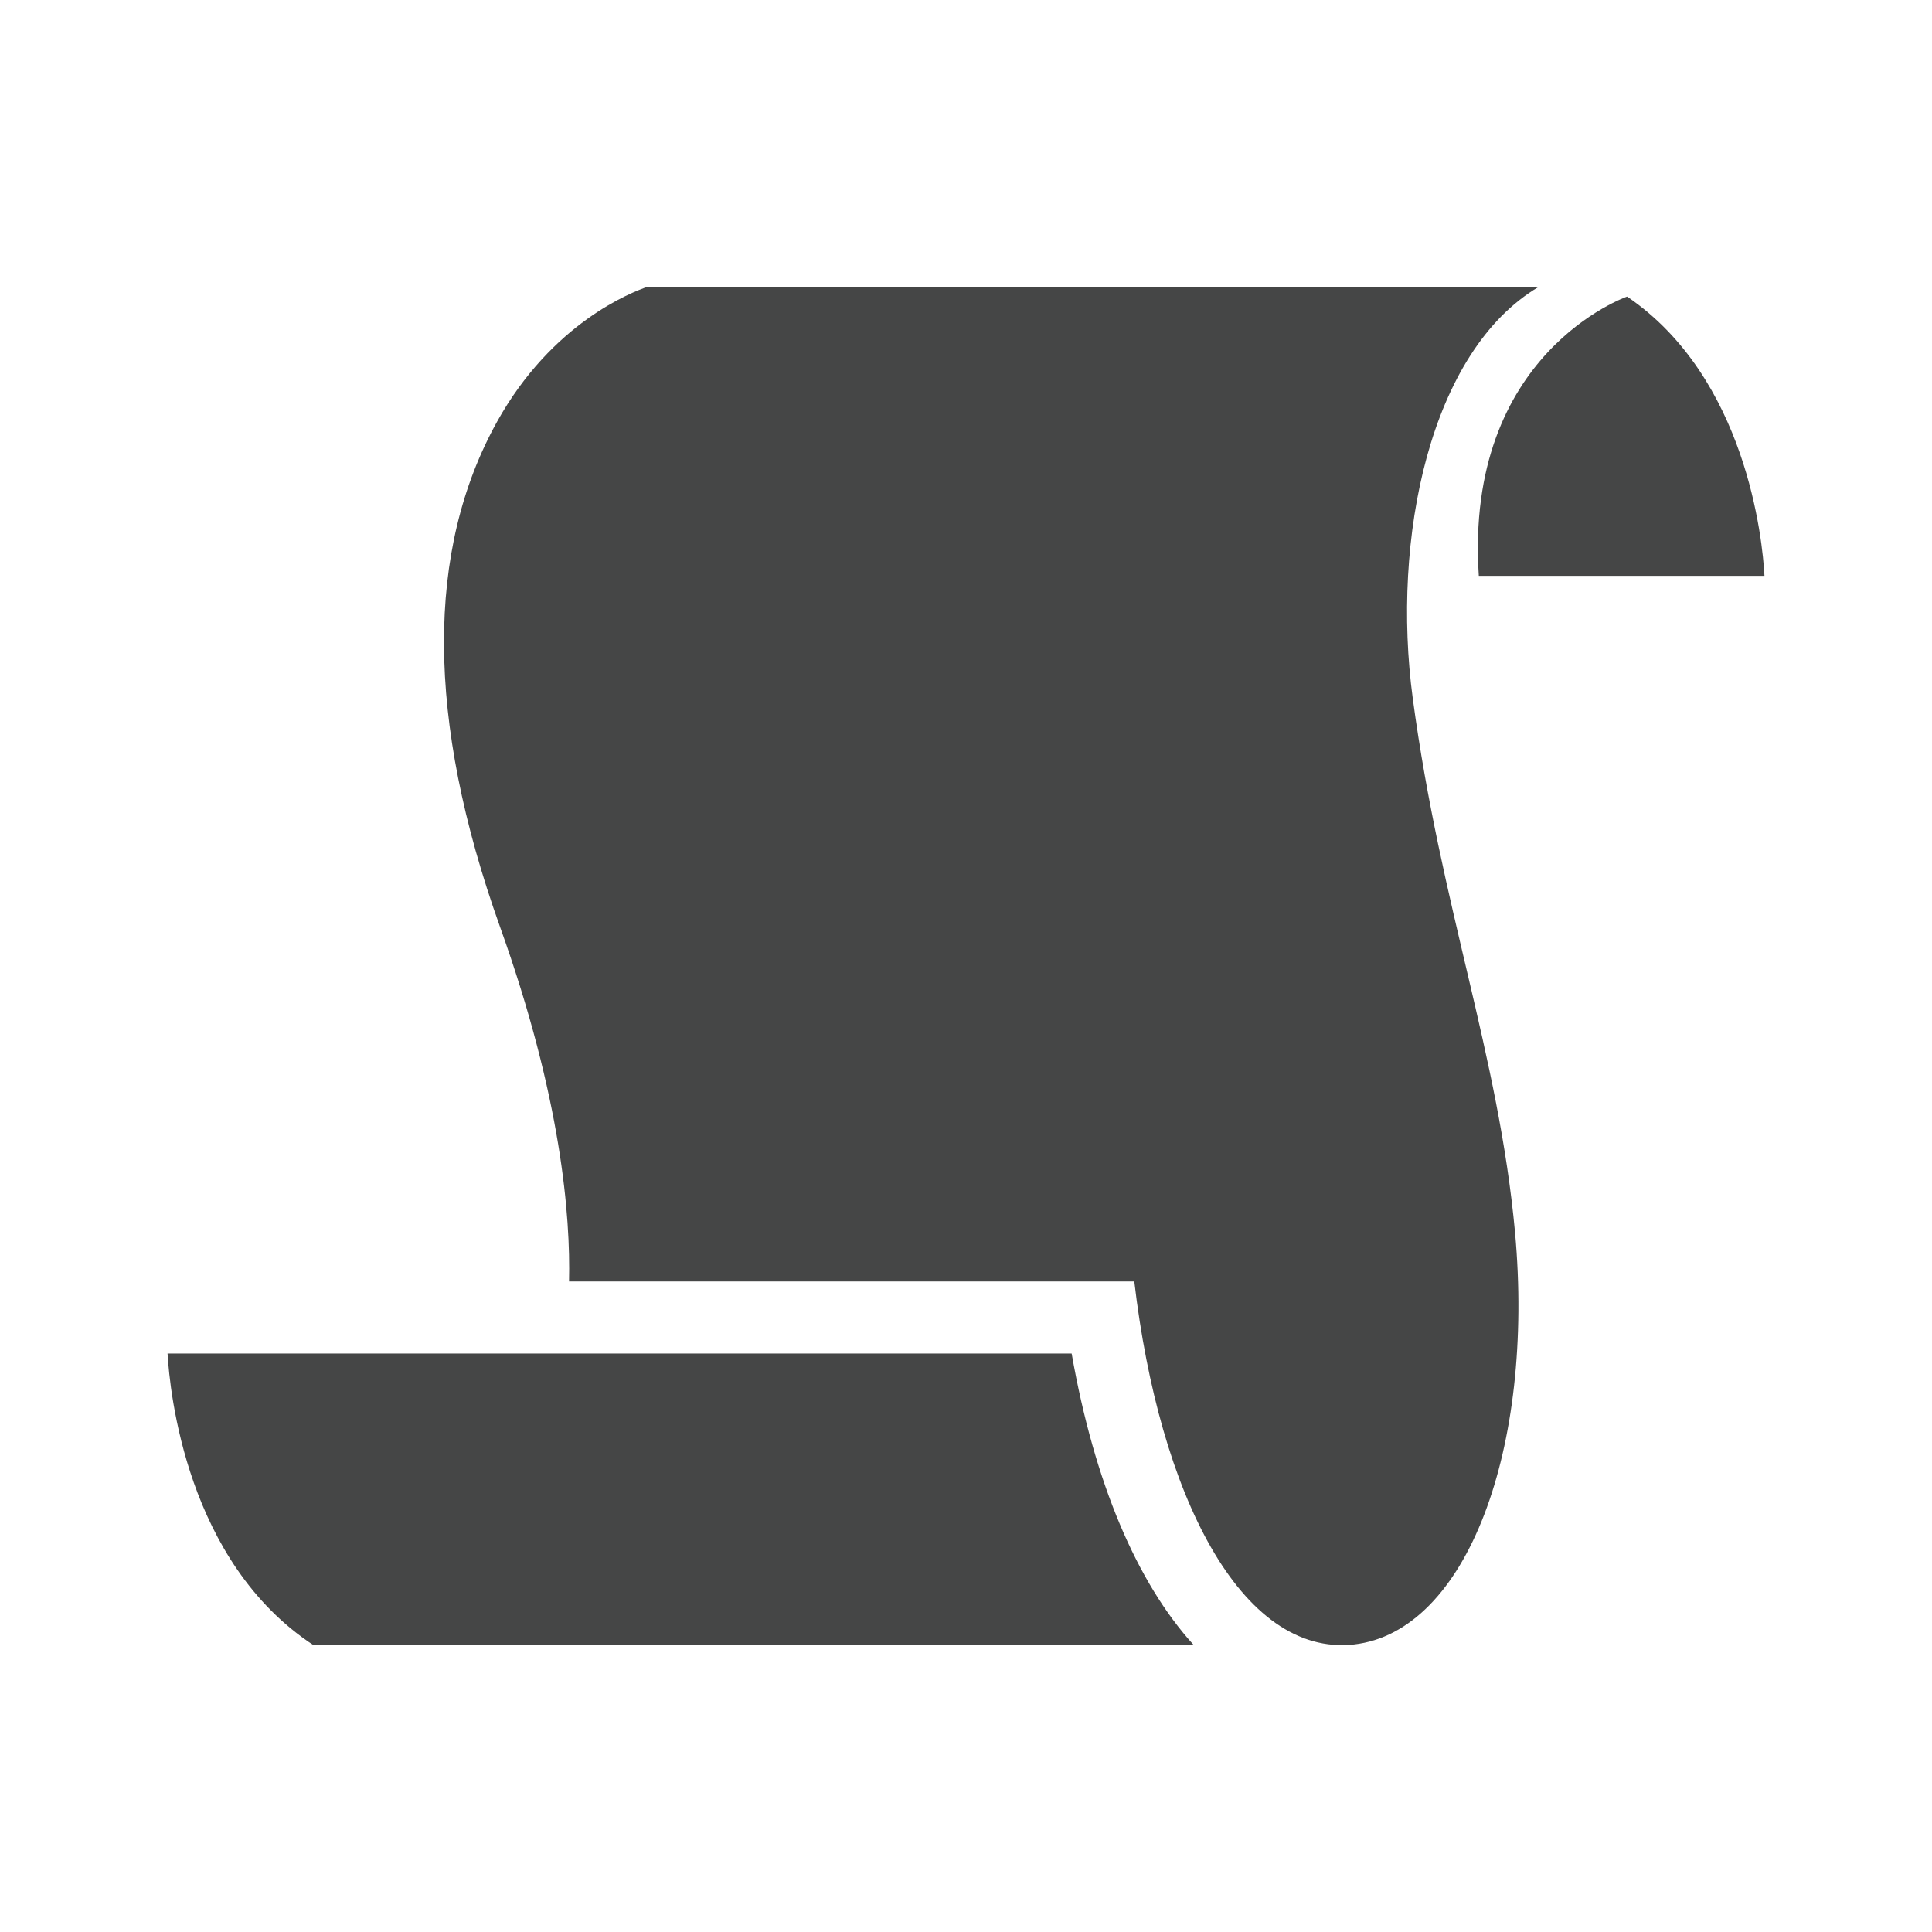 <?xml version="1.0" encoding="utf-8"?>
<!-- Generator: Adobe Illustrator 18.1.1, SVG Export Plug-In . SVG Version: 6.00 Build 0)  -->
<svg version="1.1" id="Ebene_1" xmlns="http://www.w3.org/2000/svg" xmlns:xlink="http://www.w3.org/1999/xlink" x="0px" y="0px"
	 width="512px" height="512px" viewBox="0 0 512 512" enable-background="new 0 0 512 512" xml:space="preserve">
<g>
	<path fill="#454646" d="M284,358.7H44.4c0.6,10.1,5,55.2,38.7,77.3c0.3,0,166,0,233.2-0.1C301.3,419.4,290,392.9,284,358.7z"/>
	<path fill="#454646" d="M391.9,152.6h75.7c-0.5-9.6-4.8-52.5-36.4-74C431.2,78.6,388,93.5,391.9,152.6z"/>
	<path fill="#454646" d="M374.4,185.1c-5.7-42.3,4.5-92,33.4-109.1H171.6c-4.1,1.4-25.3,9.5-39.9,35.8
		c-18.8,33.9-18.9,78.7,0.8,133.8c16.3,45.4,18.7,76.8,18.3,94h149.8c6.6,56.5,28.3,99.5,58.2,96.2c30-3.4,47.9-52.1,42.7-109.2
		C397.1,279.1,381.8,240.3,374.4,185.1z"/>
</g>
</svg>
